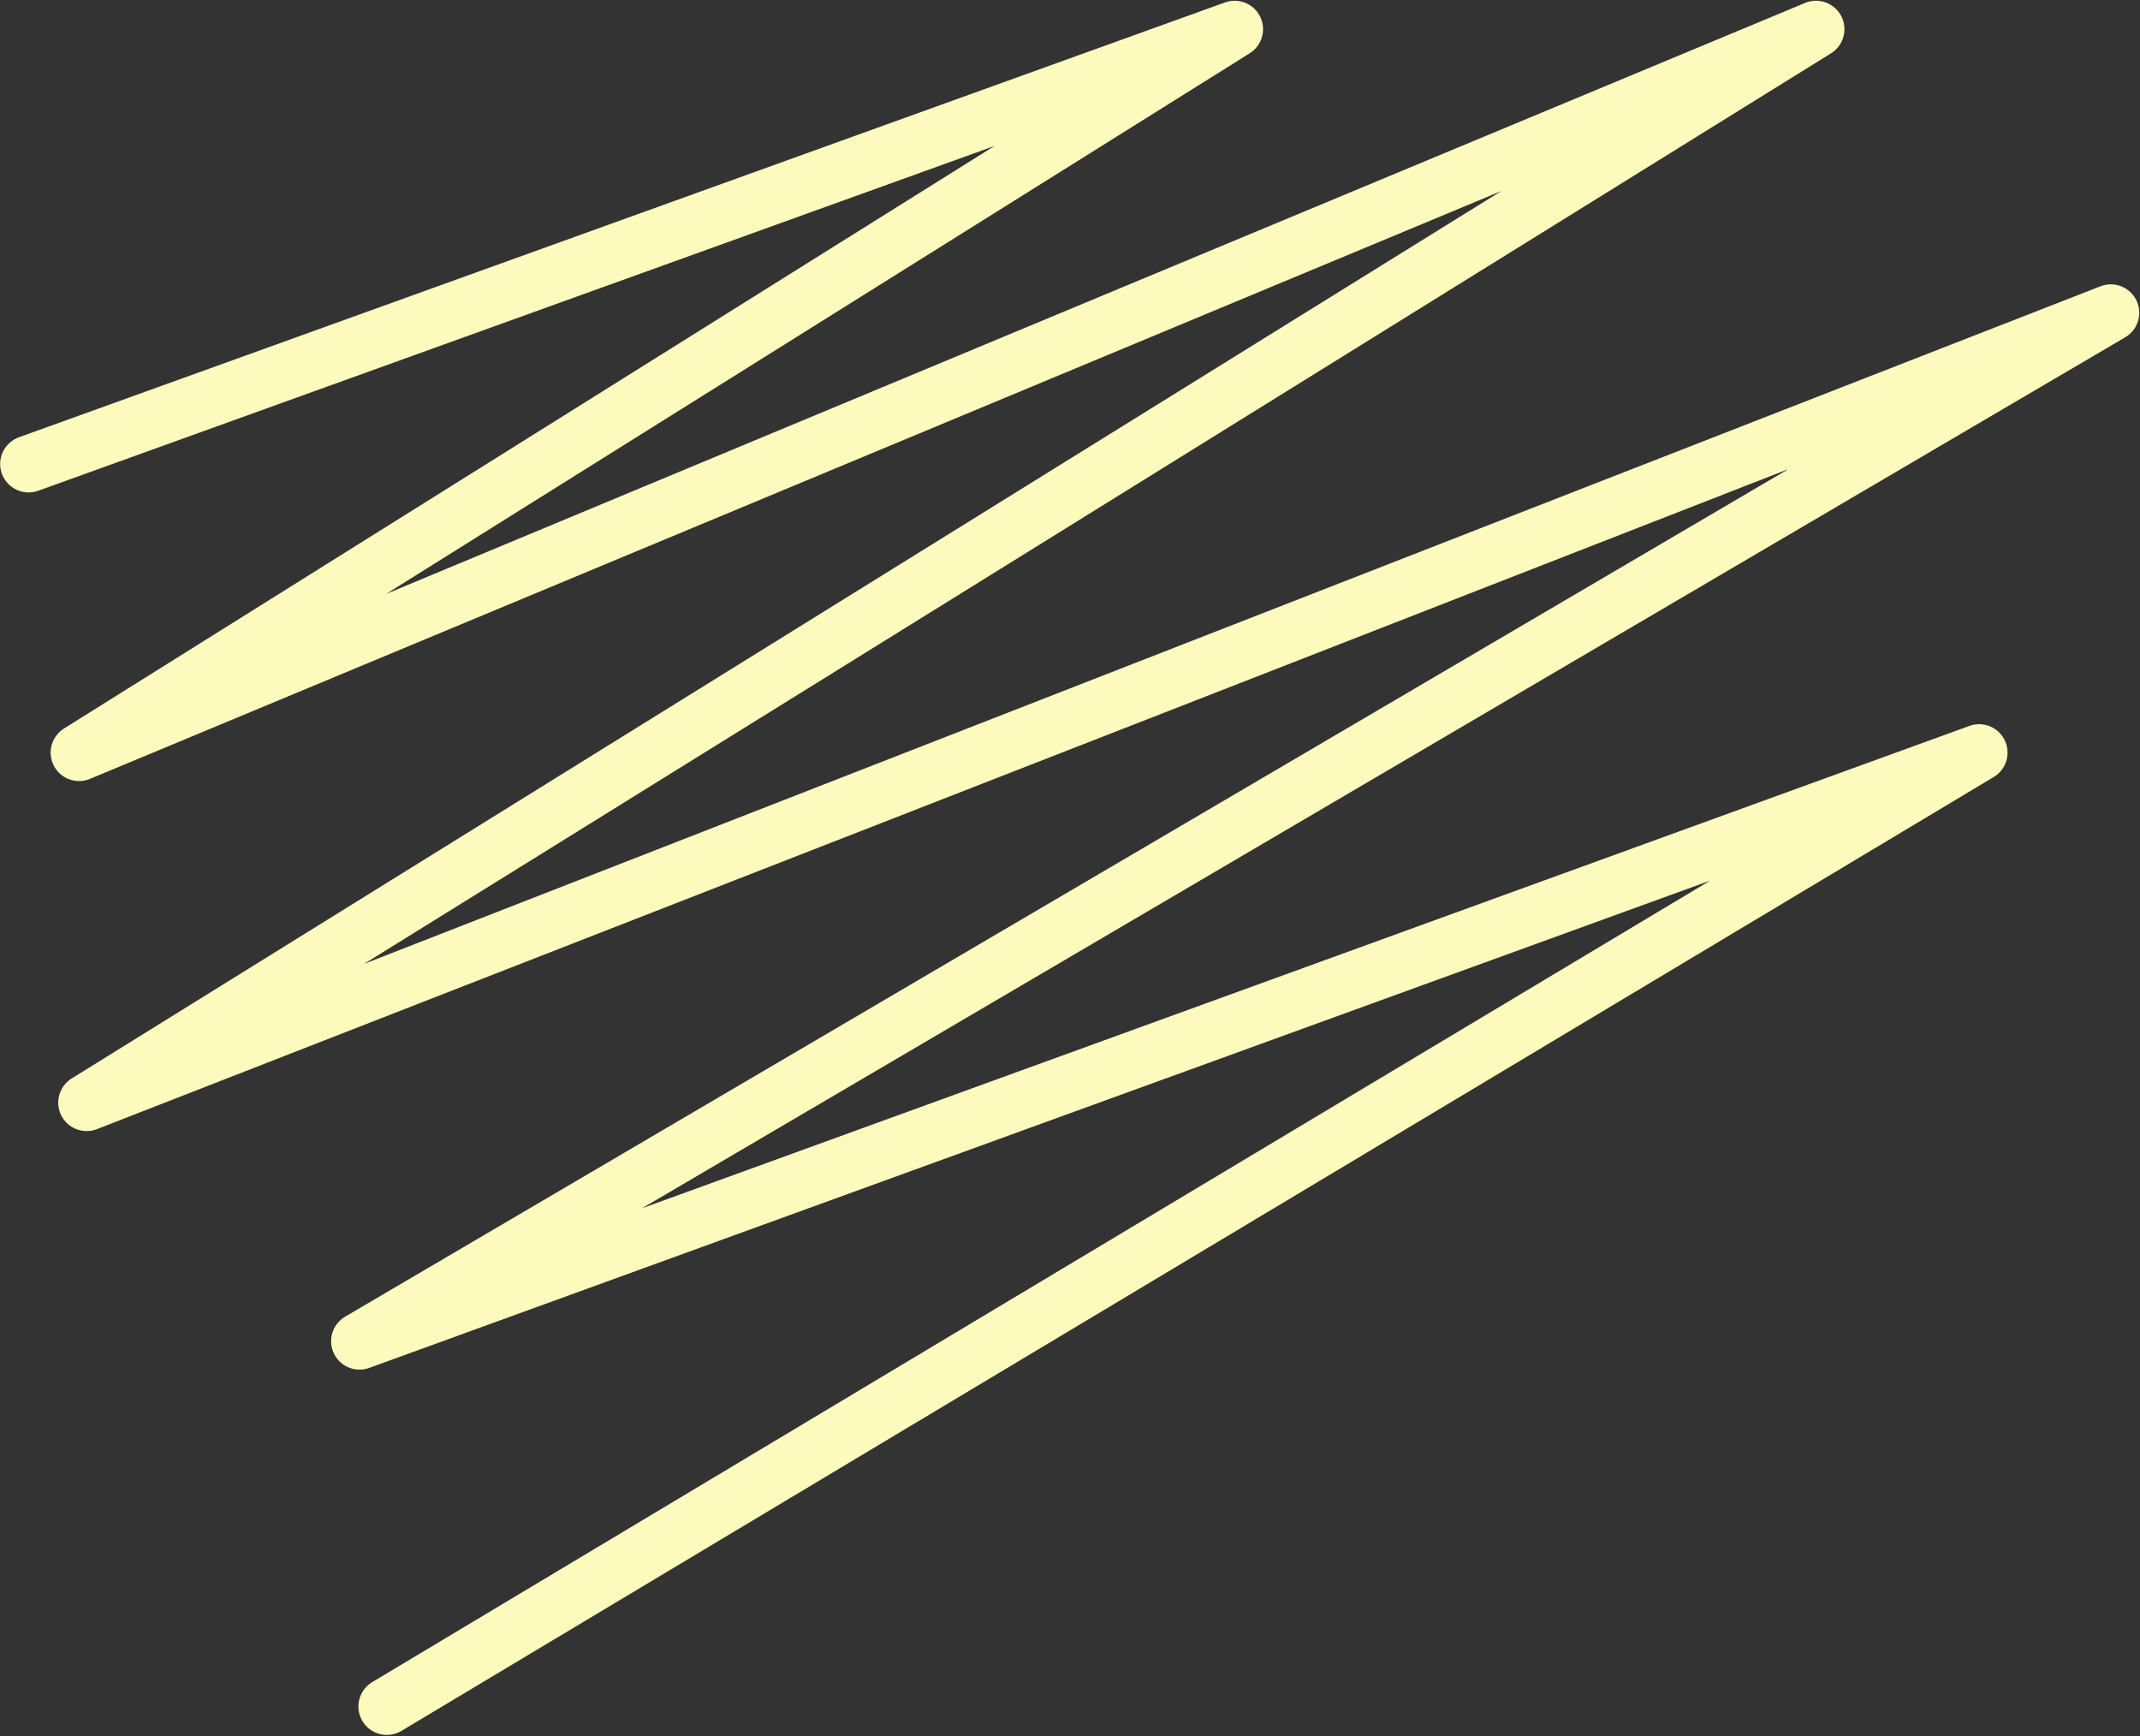<svg width="1430" height="1160" viewBox="0 0 1430 1160" fill="none" xmlns="http://www.w3.org/2000/svg">
<rect x="0" y="0" width="1430" height="1160" fill="#333333" stroke="none"/>
<path d="M19.102 310.056L825 19.5L52.831 502.916L1213.5 19.5L57.906 736.797L1410.5 209L240.244 896.195L1322.5 502.916L258.502 1140.3" stroke="#FCFABC" stroke-width="38" stroke-linecap="round" stroke-linejoin="round"/>
</svg>
